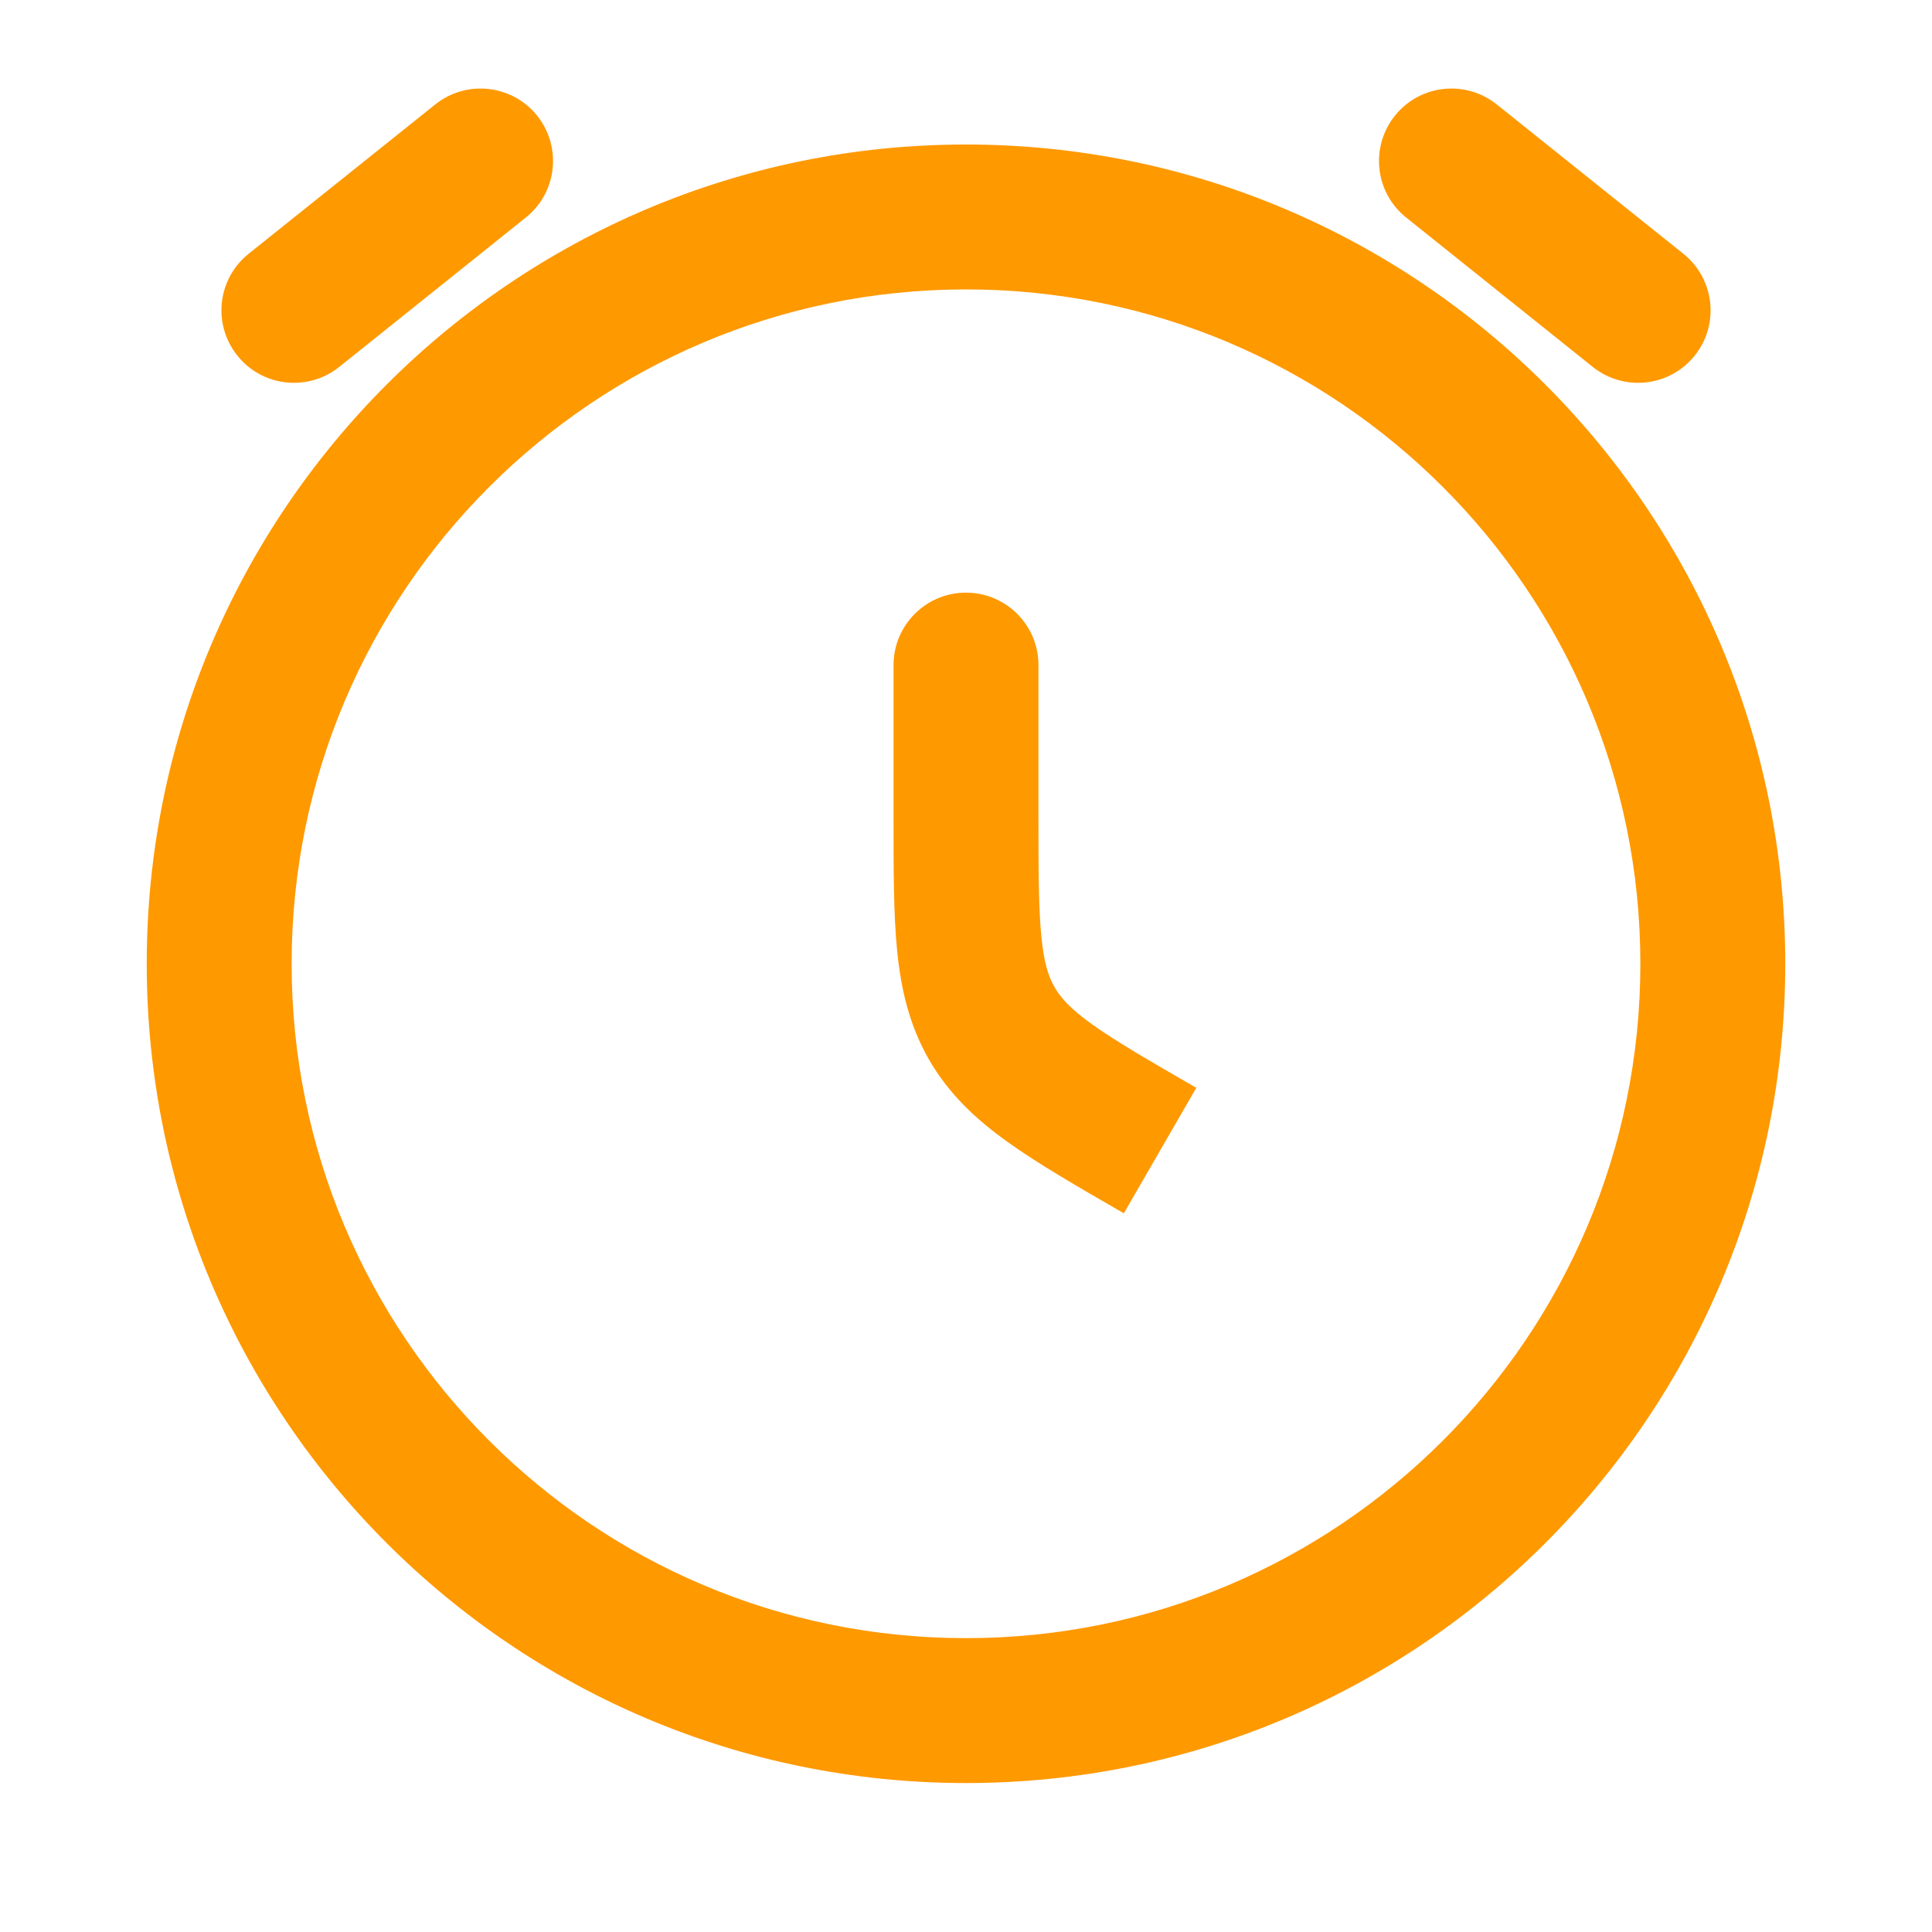 <svg width="20" height="20" viewBox="0 0 20 20" fill="none" xmlns="http://www.w3.org/2000/svg">
<path d="M10.75 6.885C10.75 6.471 10.414 6.135 10 6.135C9.586 6.135 9.25 6.471 9.25 6.885L10.75 6.885ZM2.574 2.627C2.25 2.886 2.198 3.358 2.457 3.681C2.715 4.005 3.187 4.057 3.511 3.799L2.574 2.627ZM5.443 2.252C5.767 1.994 5.819 1.522 5.561 1.198C5.302 0.875 4.83 0.822 4.506 1.081L5.443 2.252ZM16.489 3.799C16.813 4.057 17.285 4.005 17.544 3.681C17.802 3.358 17.75 2.886 17.426 2.627L16.489 3.799ZM15.494 1.081C15.17 0.822 14.698 0.875 14.44 1.198C14.181 1.522 14.233 1.994 14.557 2.252L15.494 1.081ZM10 8.441H9.25H10ZM10.268 10.596L10.918 10.221L10.268 10.596ZM9.25 6.885L9.25 8.441H10.75V6.885L9.25 6.885ZM16.981 9.977C16.981 13.833 13.855 16.958 10 16.958V18.458C14.684 18.458 18.481 14.661 18.481 9.977H16.981ZM10 16.958C6.145 16.958 3.019 13.833 3.019 9.977H1.519C1.519 14.661 5.316 18.458 10 18.458V16.958ZM3.019 9.977C3.019 6.122 6.145 2.996 10 2.996V1.496C5.316 1.496 1.519 5.294 1.519 9.977H3.019ZM10 2.996C13.855 2.996 16.981 6.122 16.981 9.977H18.481C18.481 5.294 14.684 1.496 10 1.496V2.996ZM3.511 3.799L5.443 2.252L4.506 1.081L2.574 2.627L3.511 3.799ZM17.426 2.627L15.494 1.081L14.557 2.252L16.489 3.799L17.426 2.627ZM9.25 8.441C9.25 8.99 9.249 9.456 9.287 9.841C9.327 10.242 9.413 10.614 9.618 10.971L10.918 10.221C10.855 10.113 10.807 9.972 10.78 9.693C10.751 9.399 10.75 9.019 10.75 8.441H9.25ZM12.384 11.261C11.88 10.97 11.549 10.778 11.307 10.605C11.078 10.441 10.979 10.328 10.918 10.221L9.618 10.971C9.825 11.328 10.105 11.589 10.434 11.824C10.75 12.05 11.155 12.284 11.634 12.56L12.384 11.261Z" fill="#FF9900"/>
</svg>
